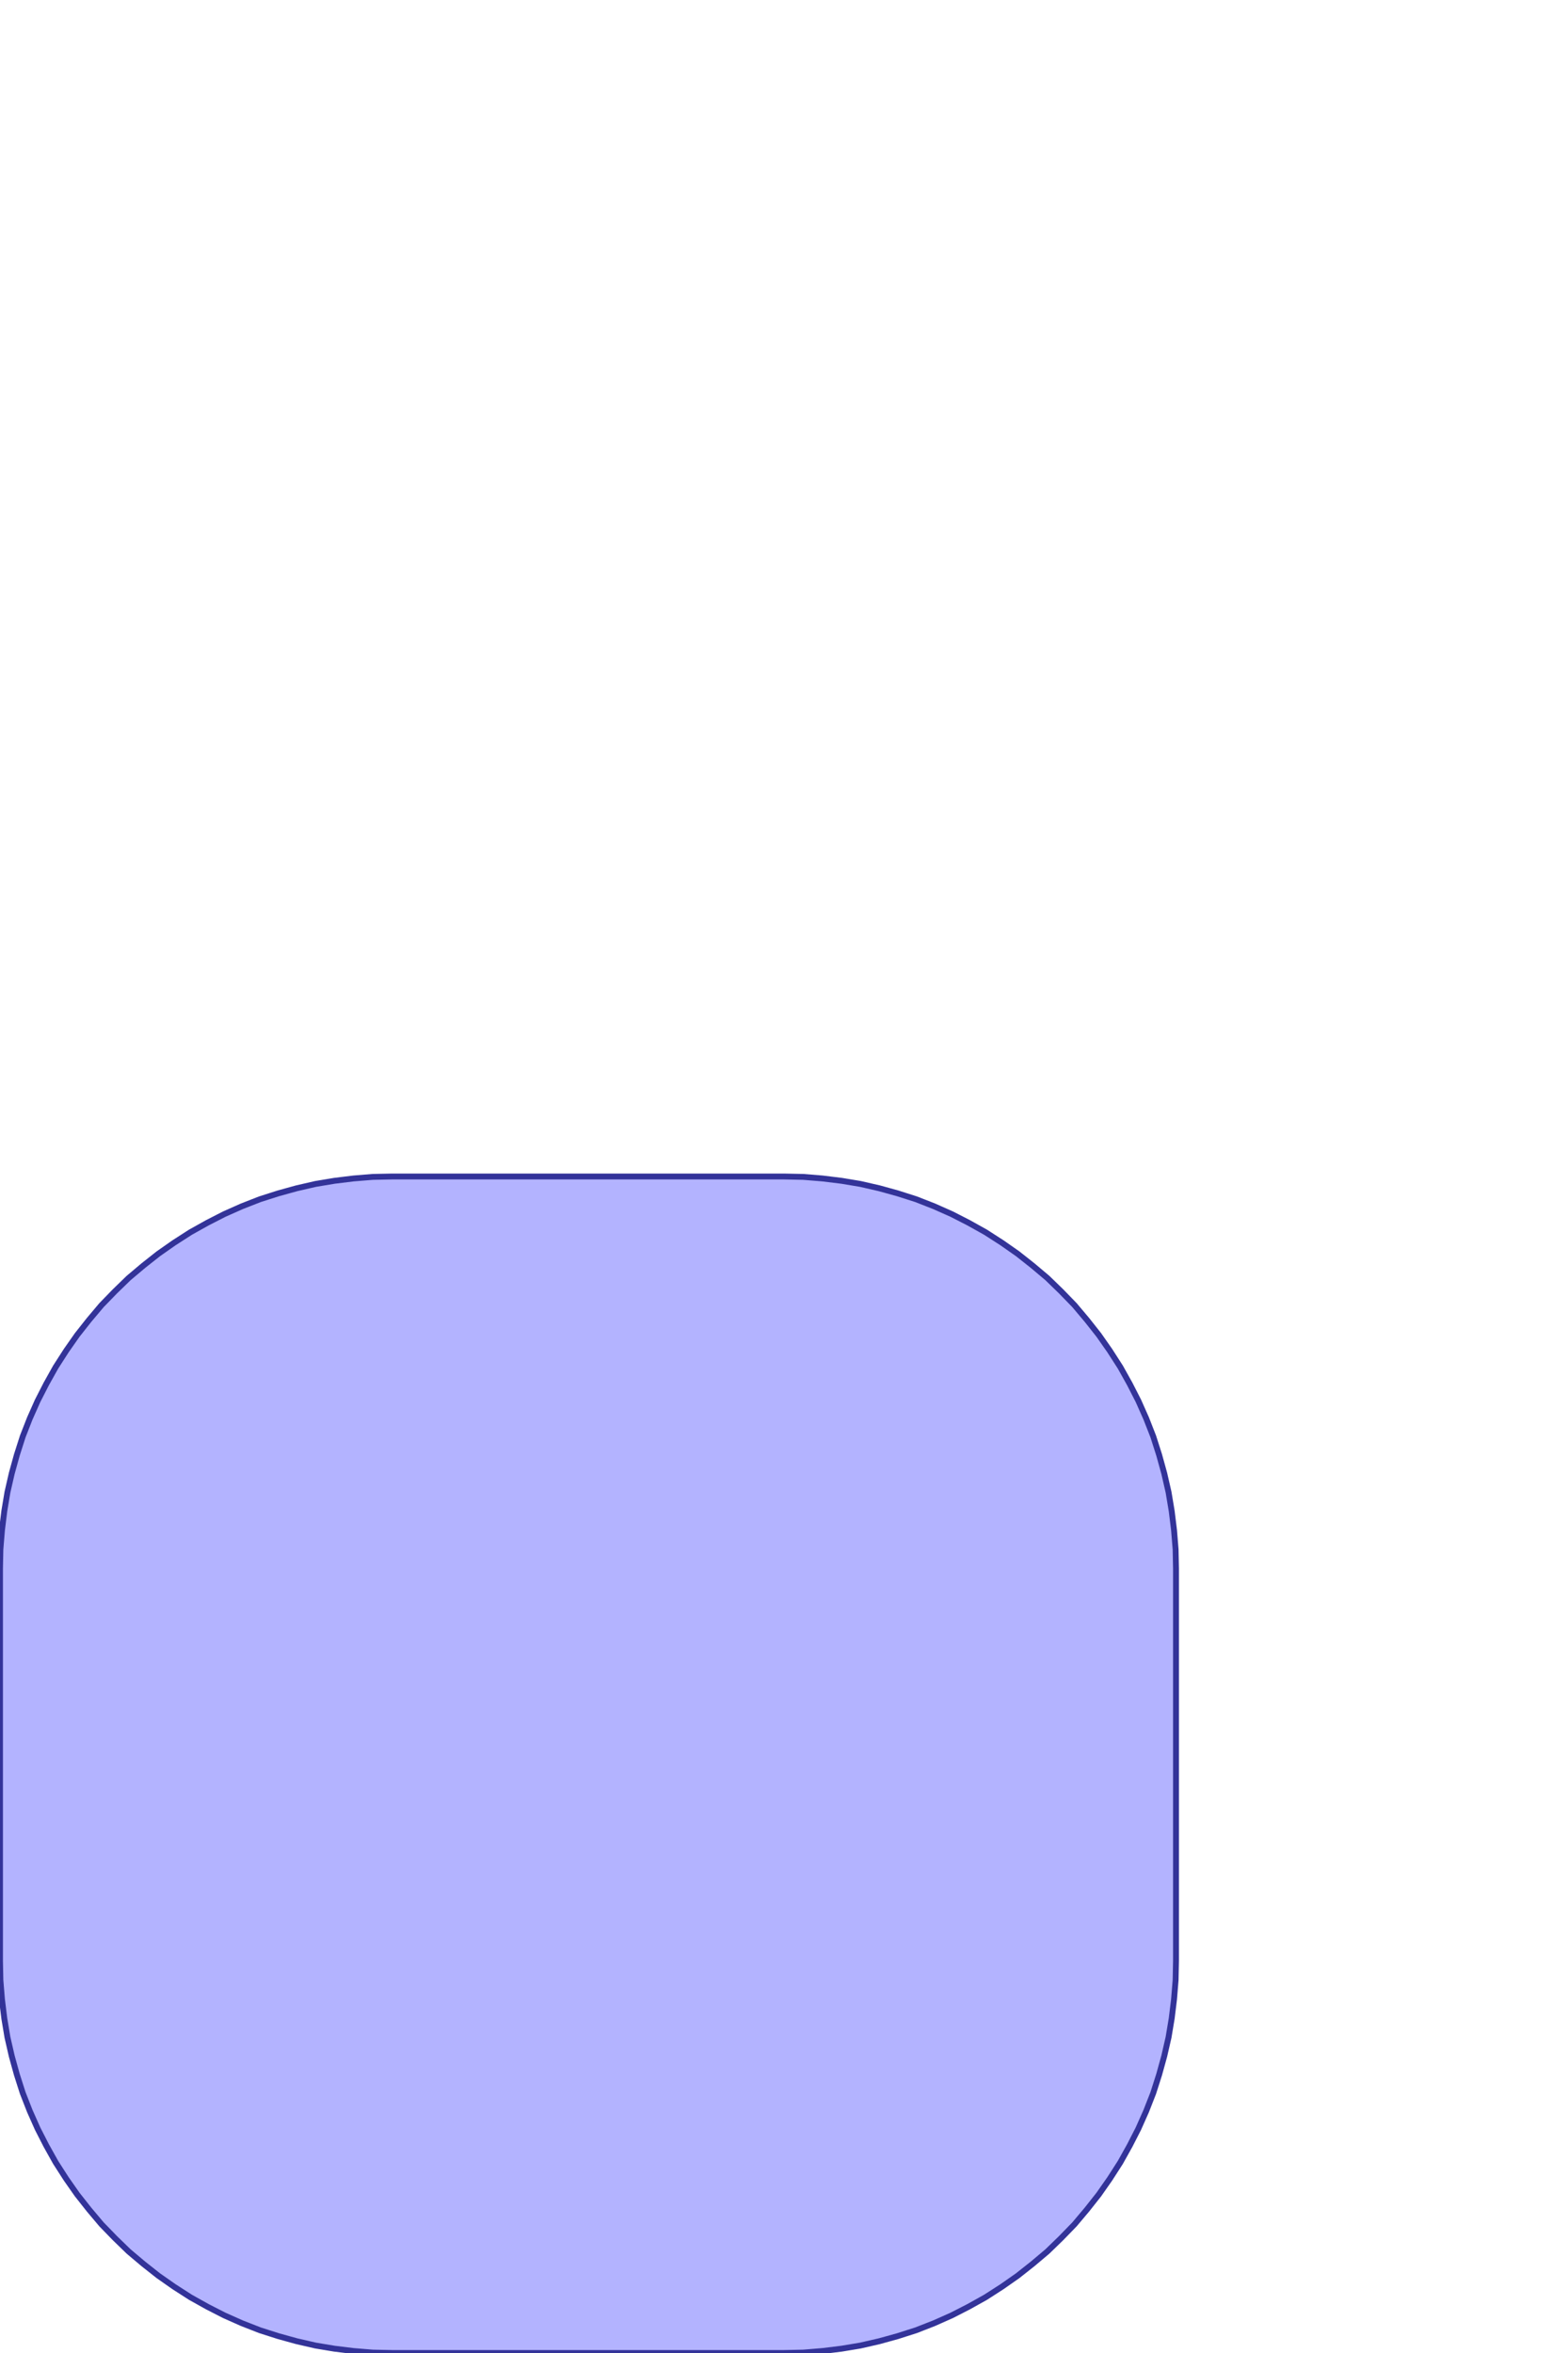 <?xml version="1.0" standalone="no"?>
<!DOCTYPE svg PUBLIC "-//W3C//DTD SVG 1.1//EN"
"http://www.w3.org/Graphics/SVG/1.1/DTD/svg11.dtd">
<svg  version="1.1" xmlns="http://www.w3.org/2000/svg" xmlns:xlink="http://www.w3.org/1999/xlink" viewBox="0 0 4 6">
<g title="A - B (CGAL EPECK)" fill-rule="evenodd">
<path d="M -0,4 L 0.001,3.951 L 0.005,3.902 L 0.011,3.853 L 0.019,3.805 L 0.03,3.757 L 0.043,3.71 L 0.058,3.663 L 0.076,3.617 L 0.096,3.572 L 0.118,3.529 L 0.142,3.486 L 0.169,3.444 L 0.197,3.404 L 0.227,3.366 L 0.259,3.328 L 0.293,3.293 L 0.328,3.259 L 0.366,3.227 L 0.404,3.197 L 0.444,3.169 L 0.486,3.142 L 0.529,3.118 L 0.572,3.096 L 0.617,3.076 L 0.663,3.058 L 0.71,3.043 L 0.757,3.03 L 0.805,3.019 L 0.853,3.011 L 0.902,3.005 L 0.951,3.001 L 1,3 L 2,3 L 2.049,3.001 L 2.098,3.005 L 2.147,3.011 L 2.195,3.019 L 2.243,3.03 L 2.29,3.043 L 2.337,3.058 L 2.383,3.076 L 2.428,3.096 L 2.471,3.118 L 2.514,3.142 L 2.556,3.169 L 2.596,3.197 L 2.634,3.227 L 2.672,3.259 L 2.707,3.293 L 2.741,3.328 L 2.773,3.366 L 2.803,3.404 L 2.831,3.444 L 2.858,3.486 L 2.882,3.529 L 2.904,3.572 L 2.924,3.617 L 2.942,3.663 L 2.957,3.71 L 2.97,3.757 L 2.981,3.805 L 2.989,3.853 L 2.995,3.902 L 2.999,3.951 L 3,4 L 3,5 L 2.999,5.049 L 2.995,5.098 L 2.989,5.147 L 2.981,5.195 L 2.97,5.243 L 2.957,5.29 L 2.942,5.337 L 2.924,5.383 L 2.904,5.428 L 2.882,5.471 L 2.858,5.514 L 2.831,5.556 L 2.803,5.596 L 2.773,5.634 L 2.741,5.672 L 2.707,5.707 L 2.672,5.741 L 2.634,5.773 L 2.596,5.803 L 2.556,5.831 L 2.514,5.858 L 2.471,5.882 L 2.428,5.904 L 2.383,5.924 L 2.337,5.942 L 2.29,5.957 L 2.243,5.97 L 2.195,5.981 L 2.147,5.989 L 2.098,5.995 L 2.049,5.999 L 2,6 L 1,6 L 0.951,5.999 L 0.902,5.995 L 0.853,5.989 L 0.805,5.981 L 0.757,5.97 L 0.71,5.957 L 0.663,5.942 L 0.617,5.924 L 0.572,5.904 L 0.529,5.882 L 0.486,5.858 L 0.444,5.831 L 0.404,5.803 L 0.366,5.773 L 0.328,5.741 L 0.293,5.707 L 0.259,5.672 L 0.227,5.634 L 0.197,5.596 L 0.169,5.556 L 0.142,5.514 L 0.118,5.471 L 0.096,5.428 L 0.076,5.383 L 0.058,5.337 L 0.043,5.29 L 0.03,5.243 L 0.019,5.195 L 0.011,5.147 L 0.005,5.098 L 0.001,5.049 L -0,5 L -0,4 z" style="fill-opacity:0.3;fill:rgb(0,0,255);stroke:rgb(51,51,153);stroke-width:0.015" />
</g></svg>